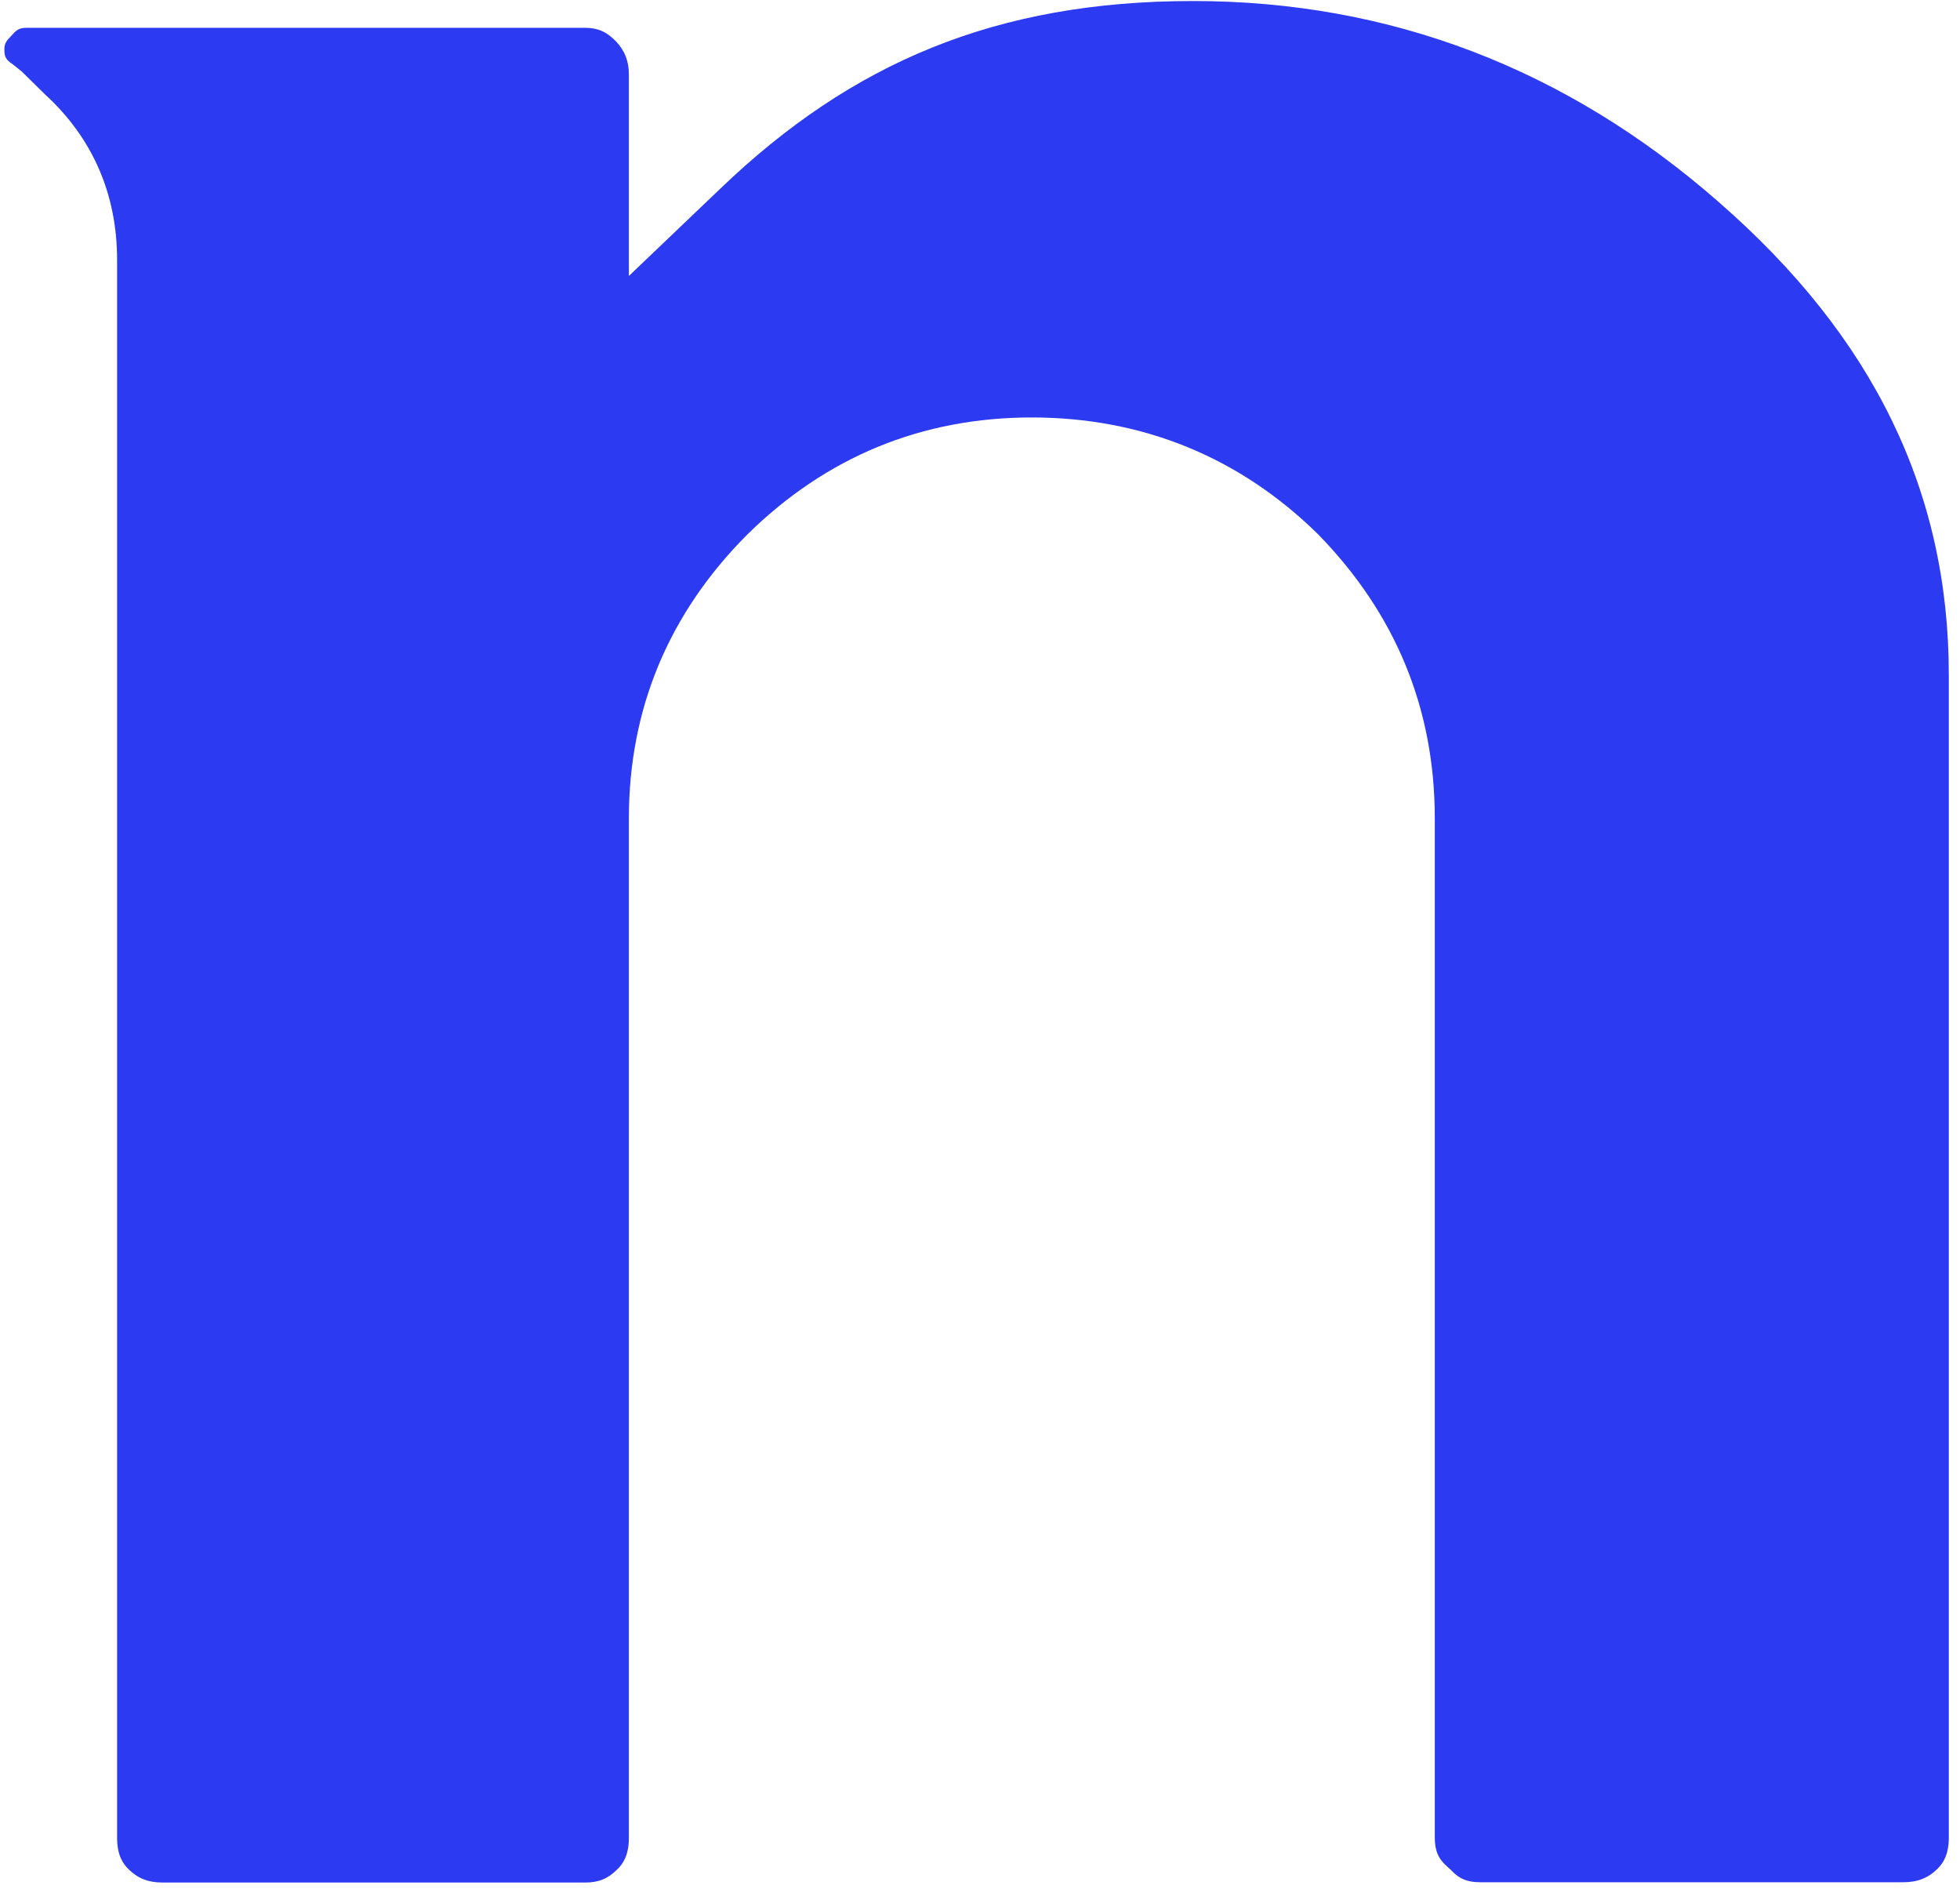 <svg width="137" height="132" viewBox="0 0 137 132" fill="none" xmlns="http://www.w3.org/2000/svg">
<path d="M120.125 14.111C109.482 4.784 97.134 0.072 83.394 0.072C69.653 0.072 59.539 4.359 50.327 13.204L43.957 19.287V5.209C43.957 4.282 43.682 3.568 43.075 2.911C42.428 2.235 41.801 1.945 40.919 1.945H1.854C1.423 1.945 1.207 2.042 0.913 2.37L0.698 2.602C0.364 2.93 0.306 3.162 0.306 3.452C0.306 3.934 0.384 4.166 0.894 4.494L1.521 4.997L3.148 6.599C6.46 9.631 8.185 13.551 8.185 18.167V128.432C8.185 129.688 8.616 130.267 8.989 130.634C9.636 131.271 10.361 131.561 11.361 131.561H40.919C41.84 131.561 42.506 131.29 43.153 130.634C43.525 130.267 43.957 129.688 43.957 128.432V57.194C43.957 49.547 46.74 42.865 52.228 37.362C57.756 31.916 64.439 29.174 72.123 29.174C79.806 29.174 86.628 31.916 92.135 37.343C97.565 42.904 100.289 49.547 100.289 57.194V128.432C100.289 129.34 100.544 129.919 101.171 130.46L101.446 130.711C101.995 131.31 102.583 131.541 103.465 131.541H133.042C134.022 131.541 134.767 131.252 135.414 130.615C135.786 130.248 136.218 129.668 136.218 128.413V47.172C136.218 34.349 130.945 23.535 120.125 14.111Z" fill="#2C3AF1"/>
</svg>
